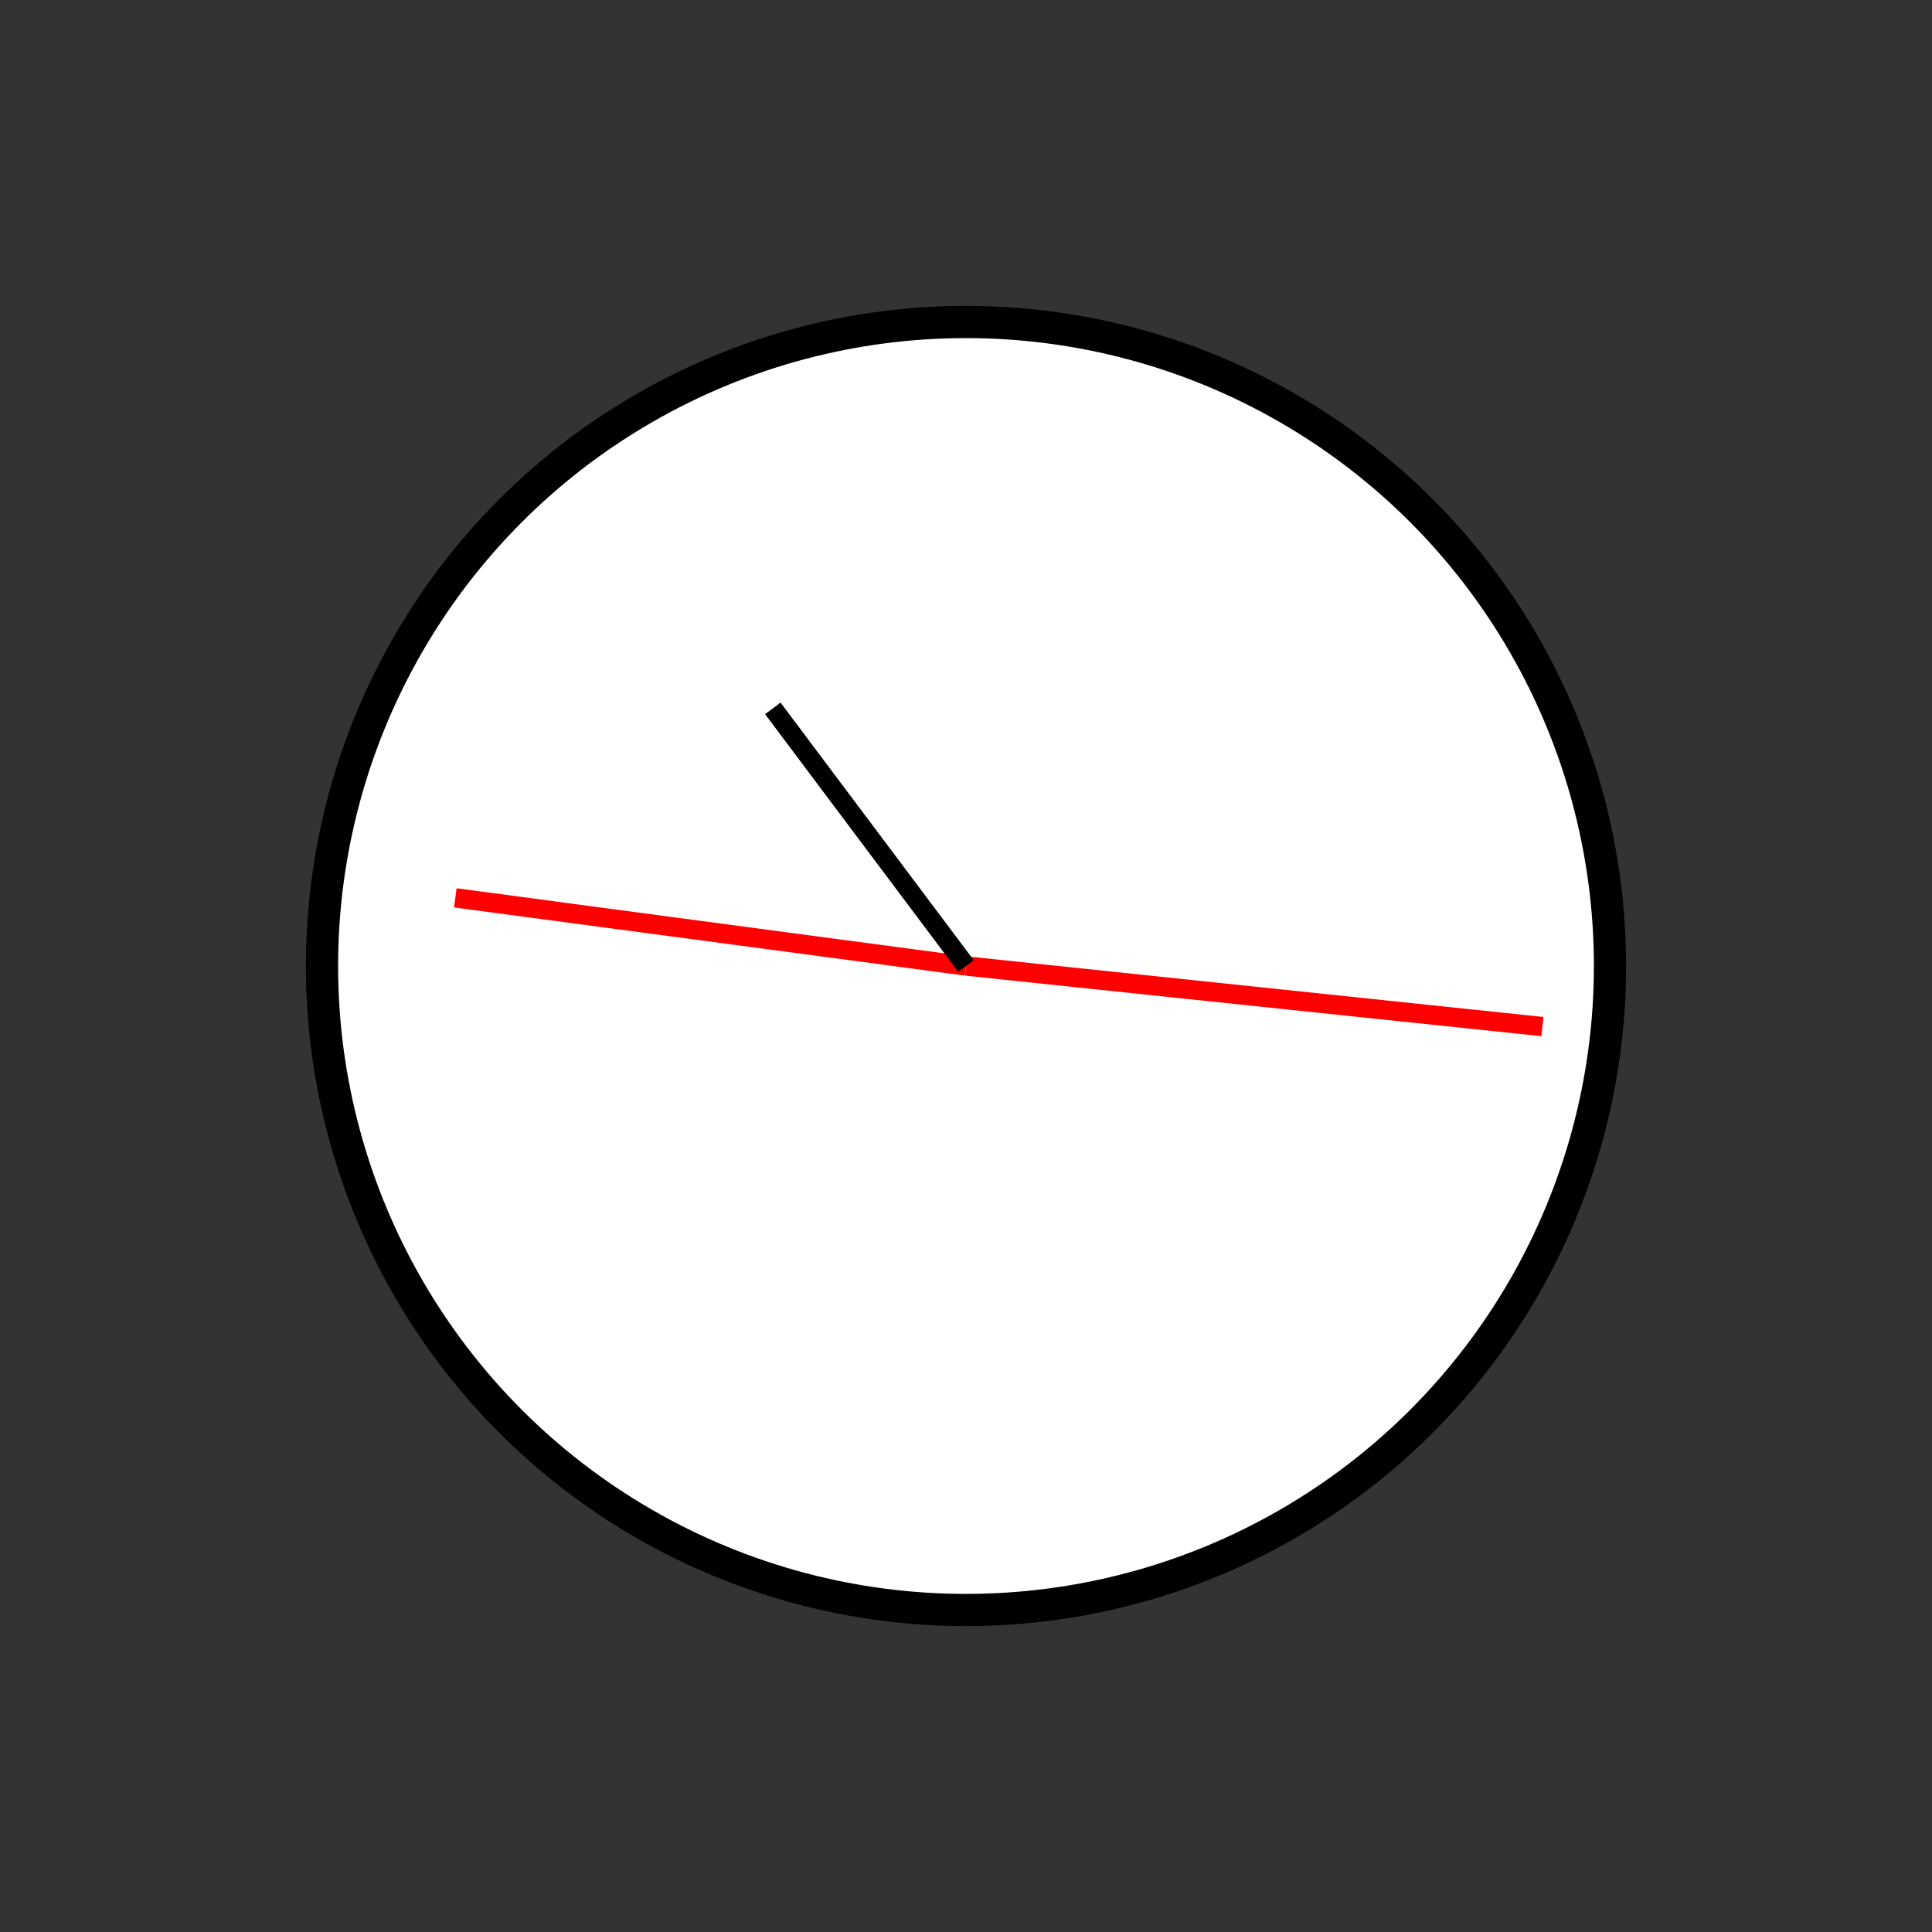 <?xml version="1.0" encoding="UTF-8" standalone="no"?>
<!DOCTYPE svg PUBLIC "-//W3C//DTD SVG 1.1//EN" "http://www.w3.org/Graphics/SVG/1.1/DTD/svg11.dtd">
<svg xmlns="http://www.w3.org/2000/svg"
     width="100%"
     height="100%"
     viewBox="0 0 300 300"
     version="2.0"><rect x="0" y="0" width="300" height="300" fill="#333333" stroke="none"/><circle cx="150" cy="150" r="100" style="fill:#fff;stroke:#000;stroke-width:5px;"/><line x1="150" y1="150" x2="239.507" y2="159.408" style="fill:none;stroke:#f00;stroke-width:3px;"/><line x1="150" y1="150" x2="70.703" y2="139.419" style="fill:none;stroke:#f00;stroke-width:3px;"/><line x1="150" y1="150" x2="120.002" y2="109.998" style="fill:none;stroke:#000;stroke-width:3px;"/></svg>